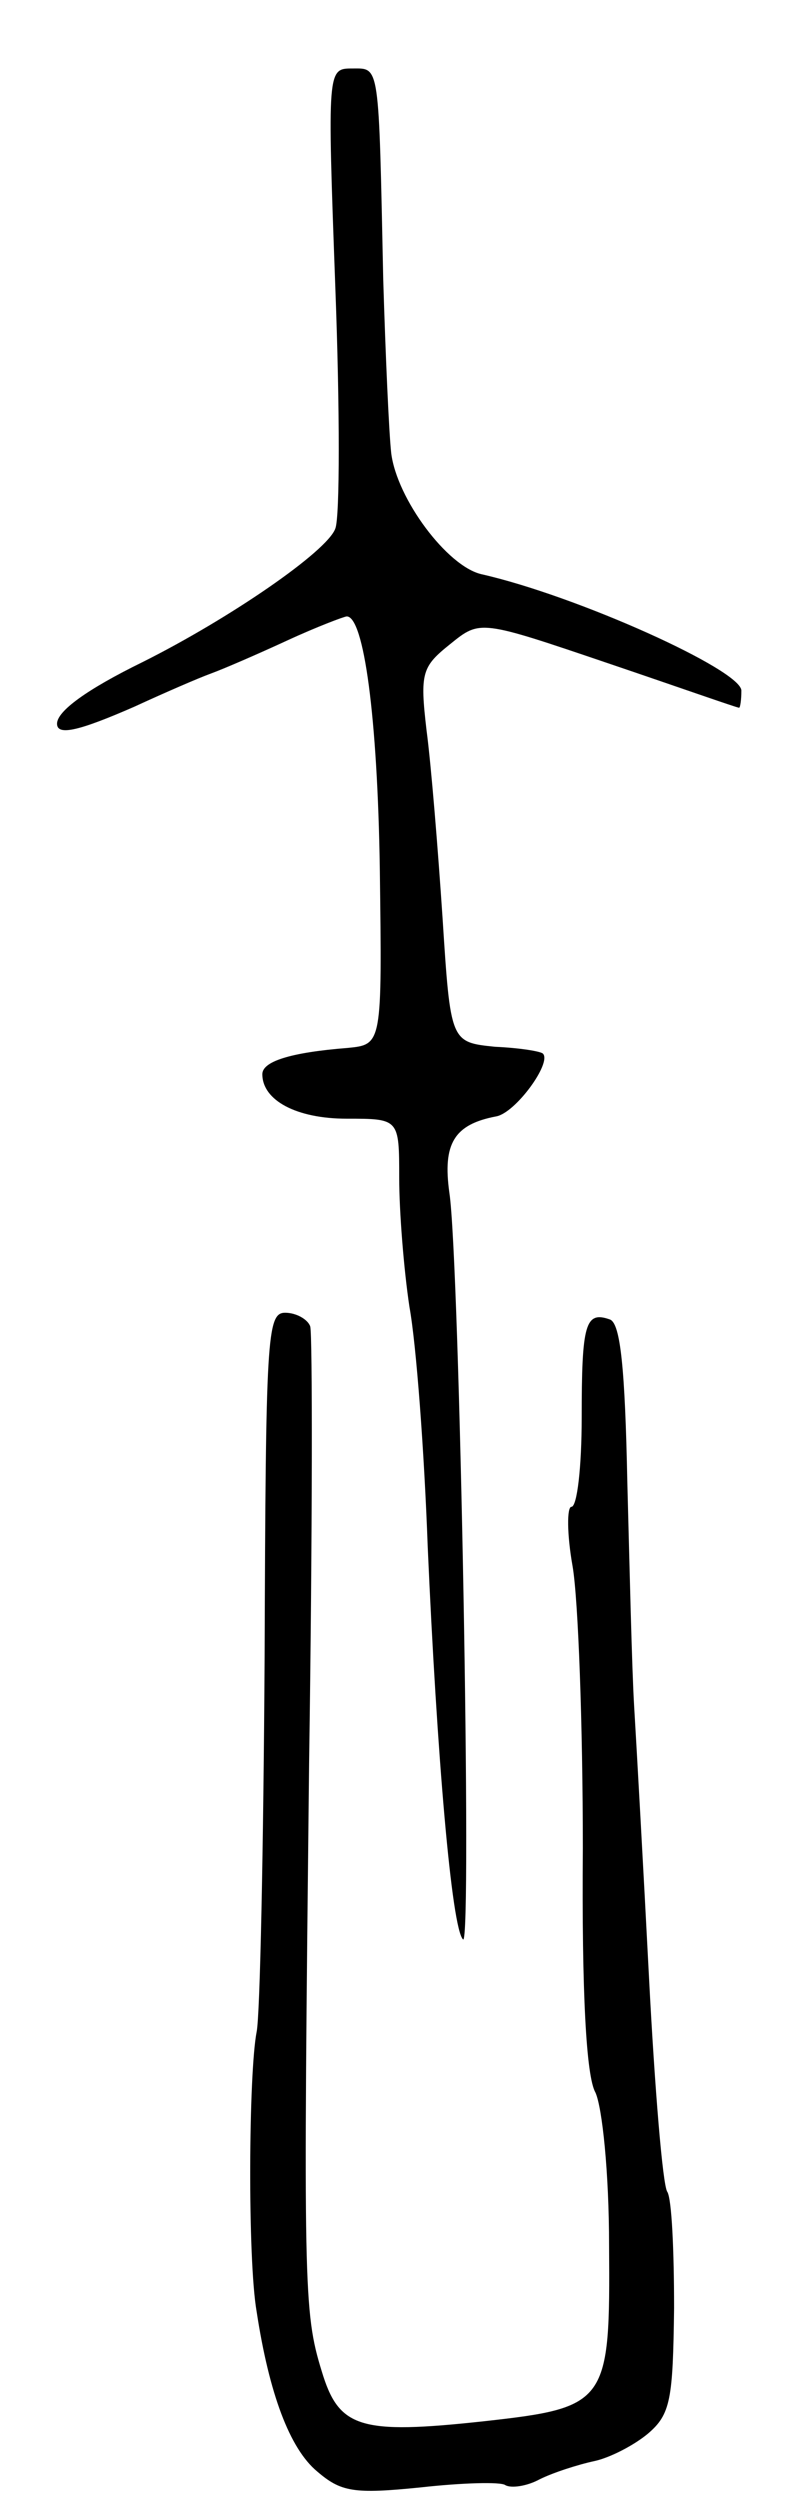 <svg version="1.0" xmlns="http://www.w3.org/2000/svg"
 width="69pt" height="219pt" viewBox="0 0 69 219"
 preserveAspectRatio="xMidYMid meet">
<g transform="translate(0,219) scale(0.1,-0.1)"
fill="#000000" stroke="none">
<path d="M294 1938 c4 -106 4 -201 0 -211 -7 -20 -93 -79 -169 -117 -49 -24
-75 -43 -75 -54 0 -11 20 -6 68 15 26 12 56 25 67 29 11 4 41 17 67 29 26 12
50 21 52 21 15 0 27 -88 29 -221 2 -154 2 -154 -28 -157 -51 -4 -75 -12 -75
-23 0 -23 30 -39 74 -39 46 0 46 0 46 -52 0 -29 4 -80 9 -113 6 -33 13 -127
16 -210 8 -182 21 -335 31 -344 8 -7 -3 595 -12 654 -6 43 4 60 41 67 17 3 49
47 41 55 -2 2 -20 5 -42 6 -39 4 -39 4 -46 113 -4 60 -10 134 -14 164 -6 51
-4 56 21 76 26 21 26 21 138 -17 62 -21 113 -39 115 -39 1 0 2 7 2 15 0 18
-144 83 -228 102 -30 7 -74 66 -79 106 -2 18 -5 86 -7 152 -4 191 -3 185 -27
185 -22 0 -22 0 -15 -192z"/>
<path d="M232 738 c-1 -167 -4 -314 -7 -328 -7 -36 -8 -199 0 -245 11 -72 29
-120 53 -140 21 -18 32 -20 91 -14 36 4 70 5 74 2 5 -3 19 -1 30 5 12 6 34 13
48 16 14 3 35 14 47 24 20 17 22 30 23 110 0 50 -2 96 -6 102 -4 6 -11 91 -16
188 -5 97 -11 204 -13 237 -2 33 -4 122 -6 197 -2 99 -6 138 -15 142 -22 8
-25 -4 -25 -86 0 -43 -4 -78 -9 -78 -4 0 -4 -24 1 -52 5 -29 9 -140 9 -247 -1
-127 3 -200 11 -214 6 -13 12 -70 12 -134 1 -138 -1 -142 -109 -154 -110 -12
-128 -6 -143 44 -16 52 -16 74 -11 532 3 204 3 376 1 383 -2 6 -12 12 -22 12
-16 0 -17 -21 -18 -302z"/>
</g>
</svg>

